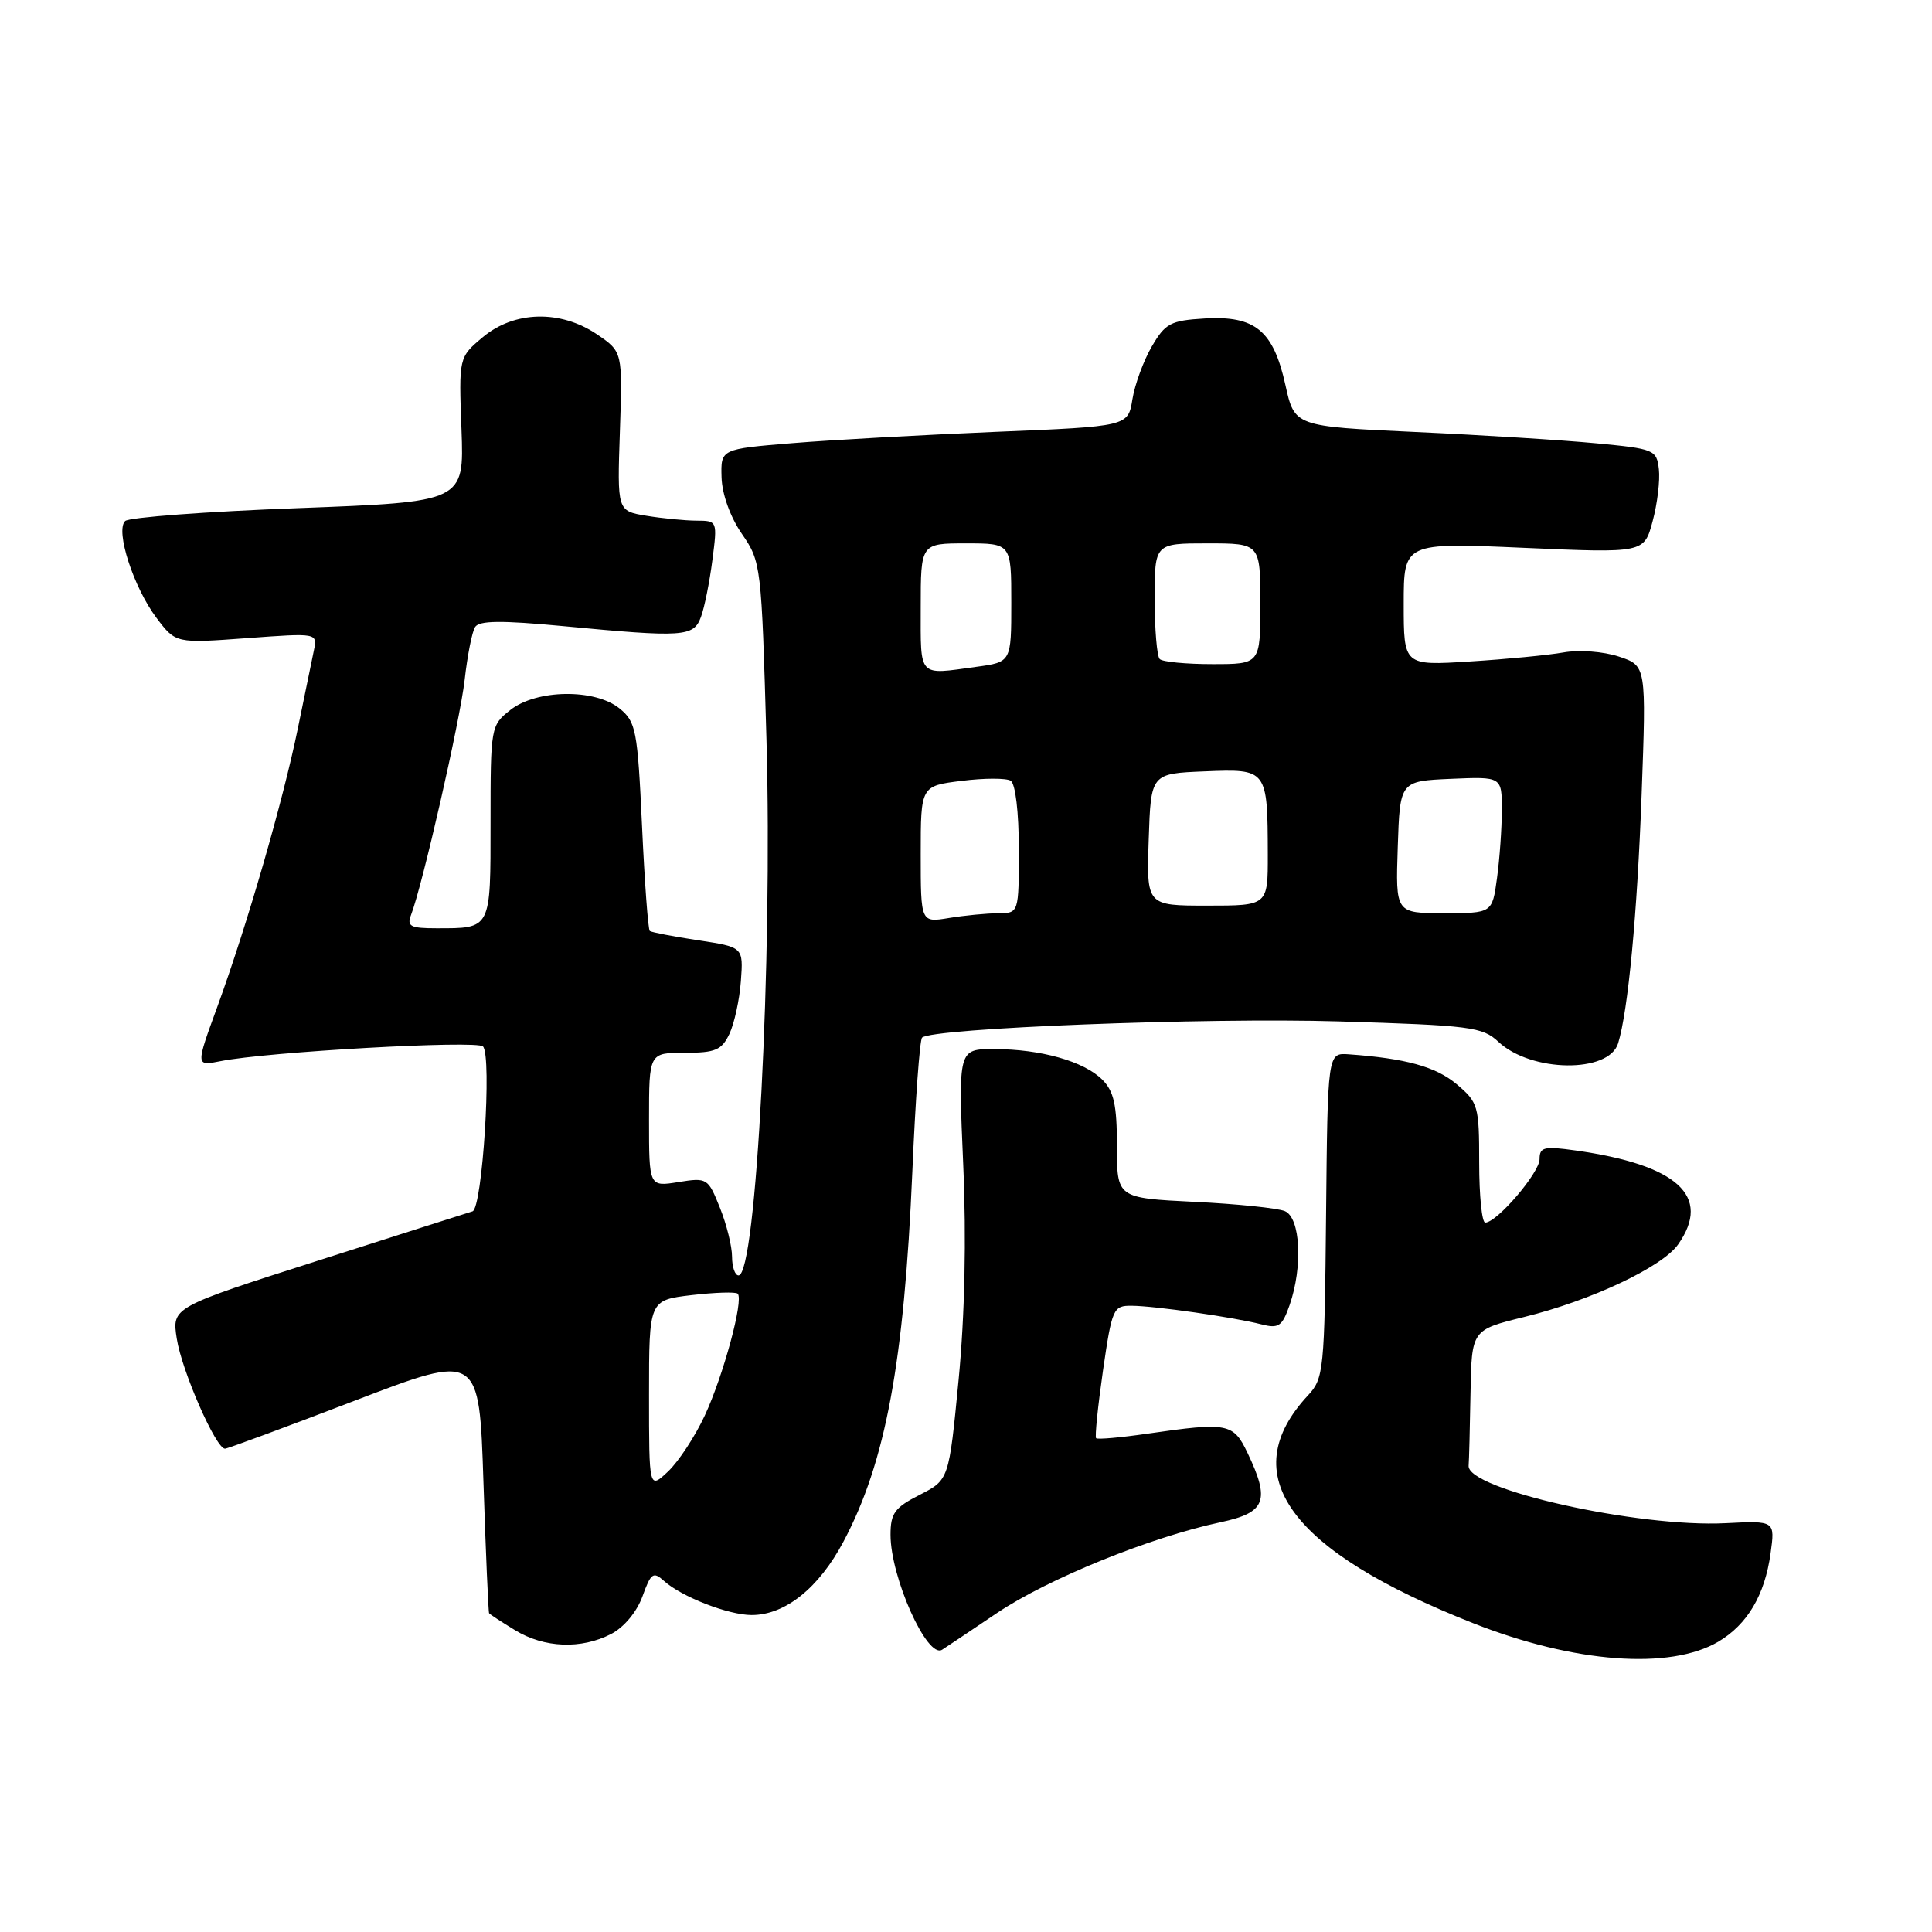 <?xml version="1.0" encoding="UTF-8" standalone="no"?>
<!DOCTYPE svg PUBLIC "-//W3C//DTD SVG 1.1//EN" "http://www.w3.org/Graphics/SVG/1.1/DTD/svg11.dtd" >
<svg xmlns="http://www.w3.org/2000/svg" xmlns:xlink="http://www.w3.org/1999/xlink" version="1.1" viewBox="0 0 256 256">
 <g >
 <path fill="currentColor"
d=" M 227.69 217.53 C 231.54 215.25 233.85 211.35 234.61 205.83 C 235.21 201.50 235.21 201.50 228.65 201.83 C 217.03 202.42 194.34 197.34 194.60 194.21 C 194.66 193.54 194.77 189.22 194.85 184.61 C 195.00 176.22 195.00 176.22 201.95 174.51 C 210.80 172.34 220.27 167.88 222.37 164.88 C 226.84 158.50 222.28 154.34 208.75 152.44 C 204.58 151.85 204.00 152.00 204.00 153.59 C 204.00 155.39 198.35 162.00 196.80 162.00 C 196.36 162.00 196.00 158.44 196.00 154.09 C 196.00 146.52 195.87 146.07 193.00 143.65 C 190.25 141.34 186.26 140.24 178.71 139.70 C 175.92 139.50 175.92 139.50 175.71 161.02 C 175.51 181.58 175.40 182.65 173.33 184.88 C 163.51 195.41 170.80 205.46 195.25 215.10 C 208.60 220.36 221.28 221.31 227.69 217.53 Z  M 132.11 213.73 C 138.89 209.18 152.41 203.69 161.75 201.70 C 167.72 200.43 168.33 198.86 165.31 192.53 C 163.42 188.57 162.72 188.43 152.04 189.97 C 148.48 190.49 145.42 190.76 145.24 190.57 C 145.06 190.39 145.47 186.36 146.15 181.62 C 147.35 173.36 147.51 173.00 149.95 173.02 C 153.02 173.04 163.47 174.54 167.13 175.48 C 169.43 176.07 169.89 175.76 170.88 172.93 C 172.65 167.84 172.32 161.35 170.25 160.48 C 169.29 160.08 163.89 159.52 158.25 159.25 C 148.00 158.74 148.00 158.74 148.00 151.87 C 148.00 146.41 147.60 144.60 146.06 143.06 C 143.63 140.63 137.91 139.01 131.74 139.01 C 126.97 139.00 126.97 139.00 127.63 154.28 C 128.06 164.13 127.84 174.28 127.02 182.83 C 125.74 196.09 125.74 196.09 121.87 198.07 C 118.55 199.76 118.00 200.51 118.00 203.37 C 118.00 209.00 122.86 219.84 124.83 218.60 C 125.20 218.37 128.48 216.18 132.11 213.73 Z  M 80.98 216.51 C 82.68 215.63 84.38 213.59 85.13 211.53 C 86.25 208.42 86.56 208.20 87.98 209.48 C 90.30 211.58 96.52 214.00 99.60 214.00 C 104.03 214.00 108.50 210.43 111.77 204.26 C 117.34 193.78 119.80 180.54 120.89 155.27 C 121.29 145.80 121.87 137.79 122.18 137.49 C 123.44 136.23 159.85 134.81 177.39 135.34 C 194.85 135.87 196.44 136.07 198.54 138.04 C 202.88 142.11 213.18 142.24 214.41 138.24 C 215.73 133.94 216.94 121.14 217.52 105.35 C 218.15 88.21 218.15 88.21 214.51 87.00 C 212.45 86.32 209.25 86.08 207.18 86.45 C 205.16 86.81 199.56 87.35 194.75 87.65 C 186.00 88.20 186.00 88.20 186.00 80.04 C 186.00 71.89 186.00 71.89 201.92 72.59 C 217.85 73.29 217.85 73.29 218.98 69.07 C 219.61 66.75 219.98 63.64 219.81 62.17 C 219.51 59.60 219.21 59.47 211.50 58.74 C 207.10 58.32 196.31 57.64 187.52 57.24 C 171.54 56.50 171.54 56.50 170.32 51.00 C 168.72 43.79 166.32 41.81 159.63 42.20 C 155.10 42.47 154.41 42.84 152.62 45.91 C 151.53 47.78 150.37 50.93 150.05 52.91 C 149.47 56.50 149.47 56.50 131.99 57.22 C 122.37 57.62 110.22 58.29 105.00 58.72 C 95.50 59.50 95.50 59.50 95.61 63.25 C 95.68 65.50 96.76 68.50 98.31 70.75 C 100.85 74.44 100.90 74.88 101.56 98.00 C 102.38 127.33 100.21 169.00 97.86 169.00 C 97.39 169.00 97.00 167.88 97.00 166.52 C 97.00 165.16 96.28 162.23 95.39 160.03 C 93.82 156.10 93.70 156.02 89.89 156.63 C 86.00 157.26 86.00 157.26 86.00 148.38 C 86.00 139.50 86.00 139.50 90.73 139.50 C 94.79 139.50 95.62 139.15 96.65 137.00 C 97.30 135.62 97.99 132.47 98.17 130.00 C 98.50 125.50 98.50 125.50 92.50 124.59 C 89.20 124.09 86.32 123.53 86.10 123.36 C 85.88 123.18 85.41 116.90 85.07 109.40 C 84.48 96.73 84.27 95.64 82.10 93.88 C 78.83 91.23 71.12 91.33 67.63 94.07 C 65.03 96.12 65.00 96.31 65.00 108.97 C 65.00 123.25 65.13 123.00 57.81 123.00 C 54.39 123.00 53.89 122.74 54.46 121.25 C 55.98 117.32 60.95 95.52 61.57 90.08 C 61.93 86.87 62.55 83.72 62.95 83.09 C 63.48 82.22 66.41 82.19 74.58 82.96 C 90.61 84.48 91.90 84.40 92.88 81.75 C 93.34 80.51 94.02 77.14 94.39 74.25 C 95.07 69.01 95.06 69.00 92.28 68.99 C 90.75 68.98 87.76 68.69 85.64 68.34 C 81.78 67.70 81.78 67.70 82.14 57.15 C 82.50 46.61 82.50 46.61 79.10 44.30 C 74.27 41.03 68.13 41.18 63.97 44.68 C 60.79 47.35 60.79 47.35 61.15 56.93 C 61.50 66.50 61.50 66.50 39.50 67.33 C 27.40 67.78 17.09 68.55 16.58 69.04 C 15.26 70.33 17.70 77.84 20.74 81.88 C 23.29 85.25 23.29 85.25 32.68 84.56 C 42.07 83.87 42.07 83.87 41.59 86.19 C 41.33 87.46 40.38 92.10 39.47 96.50 C 37.50 106.15 32.76 122.53 28.82 133.34 C 25.92 141.27 25.92 141.27 29.21 140.61 C 35.36 139.37 63.21 137.81 64.00 138.66 C 65.20 139.95 63.92 160.11 62.61 160.51 C 62.00 160.70 52.79 163.63 42.14 167.04 C 22.78 173.23 22.78 173.23 23.42 177.36 C 24.08 181.65 28.64 192.03 29.82 191.96 C 30.20 191.94 37.92 189.08 47.00 185.60 C 63.50 179.28 63.50 179.28 64.06 196.39 C 64.37 205.80 64.71 213.62 64.81 213.76 C 64.91 213.91 66.46 214.92 68.25 216.01 C 72.12 218.37 77.01 218.56 80.98 216.51 Z  M 86.00 184.81 C 86.00 172.28 86.00 172.28 91.64 171.61 C 94.74 171.25 97.49 171.16 97.75 171.42 C 98.57 172.23 95.85 182.27 93.39 187.56 C 92.10 190.34 89.90 193.68 88.52 194.98 C 86.00 197.35 86.00 197.35 86.00 184.81 Z  M 122.00 113.20 C 122.00 104.14 122.00 104.14 127.42 103.47 C 130.41 103.09 133.33 103.09 133.92 103.45 C 134.55 103.84 135.00 107.61 135.00 112.56 C 135.00 121.00 135.00 121.00 132.25 121.01 C 130.74 121.02 127.81 121.30 125.75 121.64 C 122.00 122.26 122.00 122.26 122.00 113.20 Z  M 185.21 112.25 C 185.50 103.50 185.50 103.50 192.25 103.20 C 199.00 102.91 199.00 102.91 199.00 107.31 C 199.00 109.74 198.71 113.81 198.36 116.36 C 197.73 121.00 197.73 121.00 191.33 121.00 C 184.92 121.00 184.92 121.00 185.21 112.25 Z  M 152.21 111.25 C 152.50 102.50 152.50 102.50 159.62 102.21 C 167.94 101.87 167.96 101.90 167.99 113.25 C 168.00 120.00 168.00 120.00 159.96 120.00 C 151.92 120.00 151.92 120.00 152.21 111.25 Z  M 122.00 80.50 C 122.00 72.00 122.00 72.00 128.00 72.00 C 134.00 72.00 134.00 72.00 134.00 79.86 C 134.00 87.73 134.00 87.73 129.36 88.36 C 121.58 89.43 122.00 89.88 122.00 80.50 Z  M 153.67 87.33 C 153.30 86.97 153.00 83.37 153.00 79.33 C 153.00 72.00 153.00 72.00 160.00 72.00 C 167.00 72.00 167.00 72.00 167.00 80.00 C 167.00 88.00 167.00 88.00 160.67 88.00 C 157.18 88.00 154.03 87.70 153.67 87.33 Z "/>
</g>
</svg>